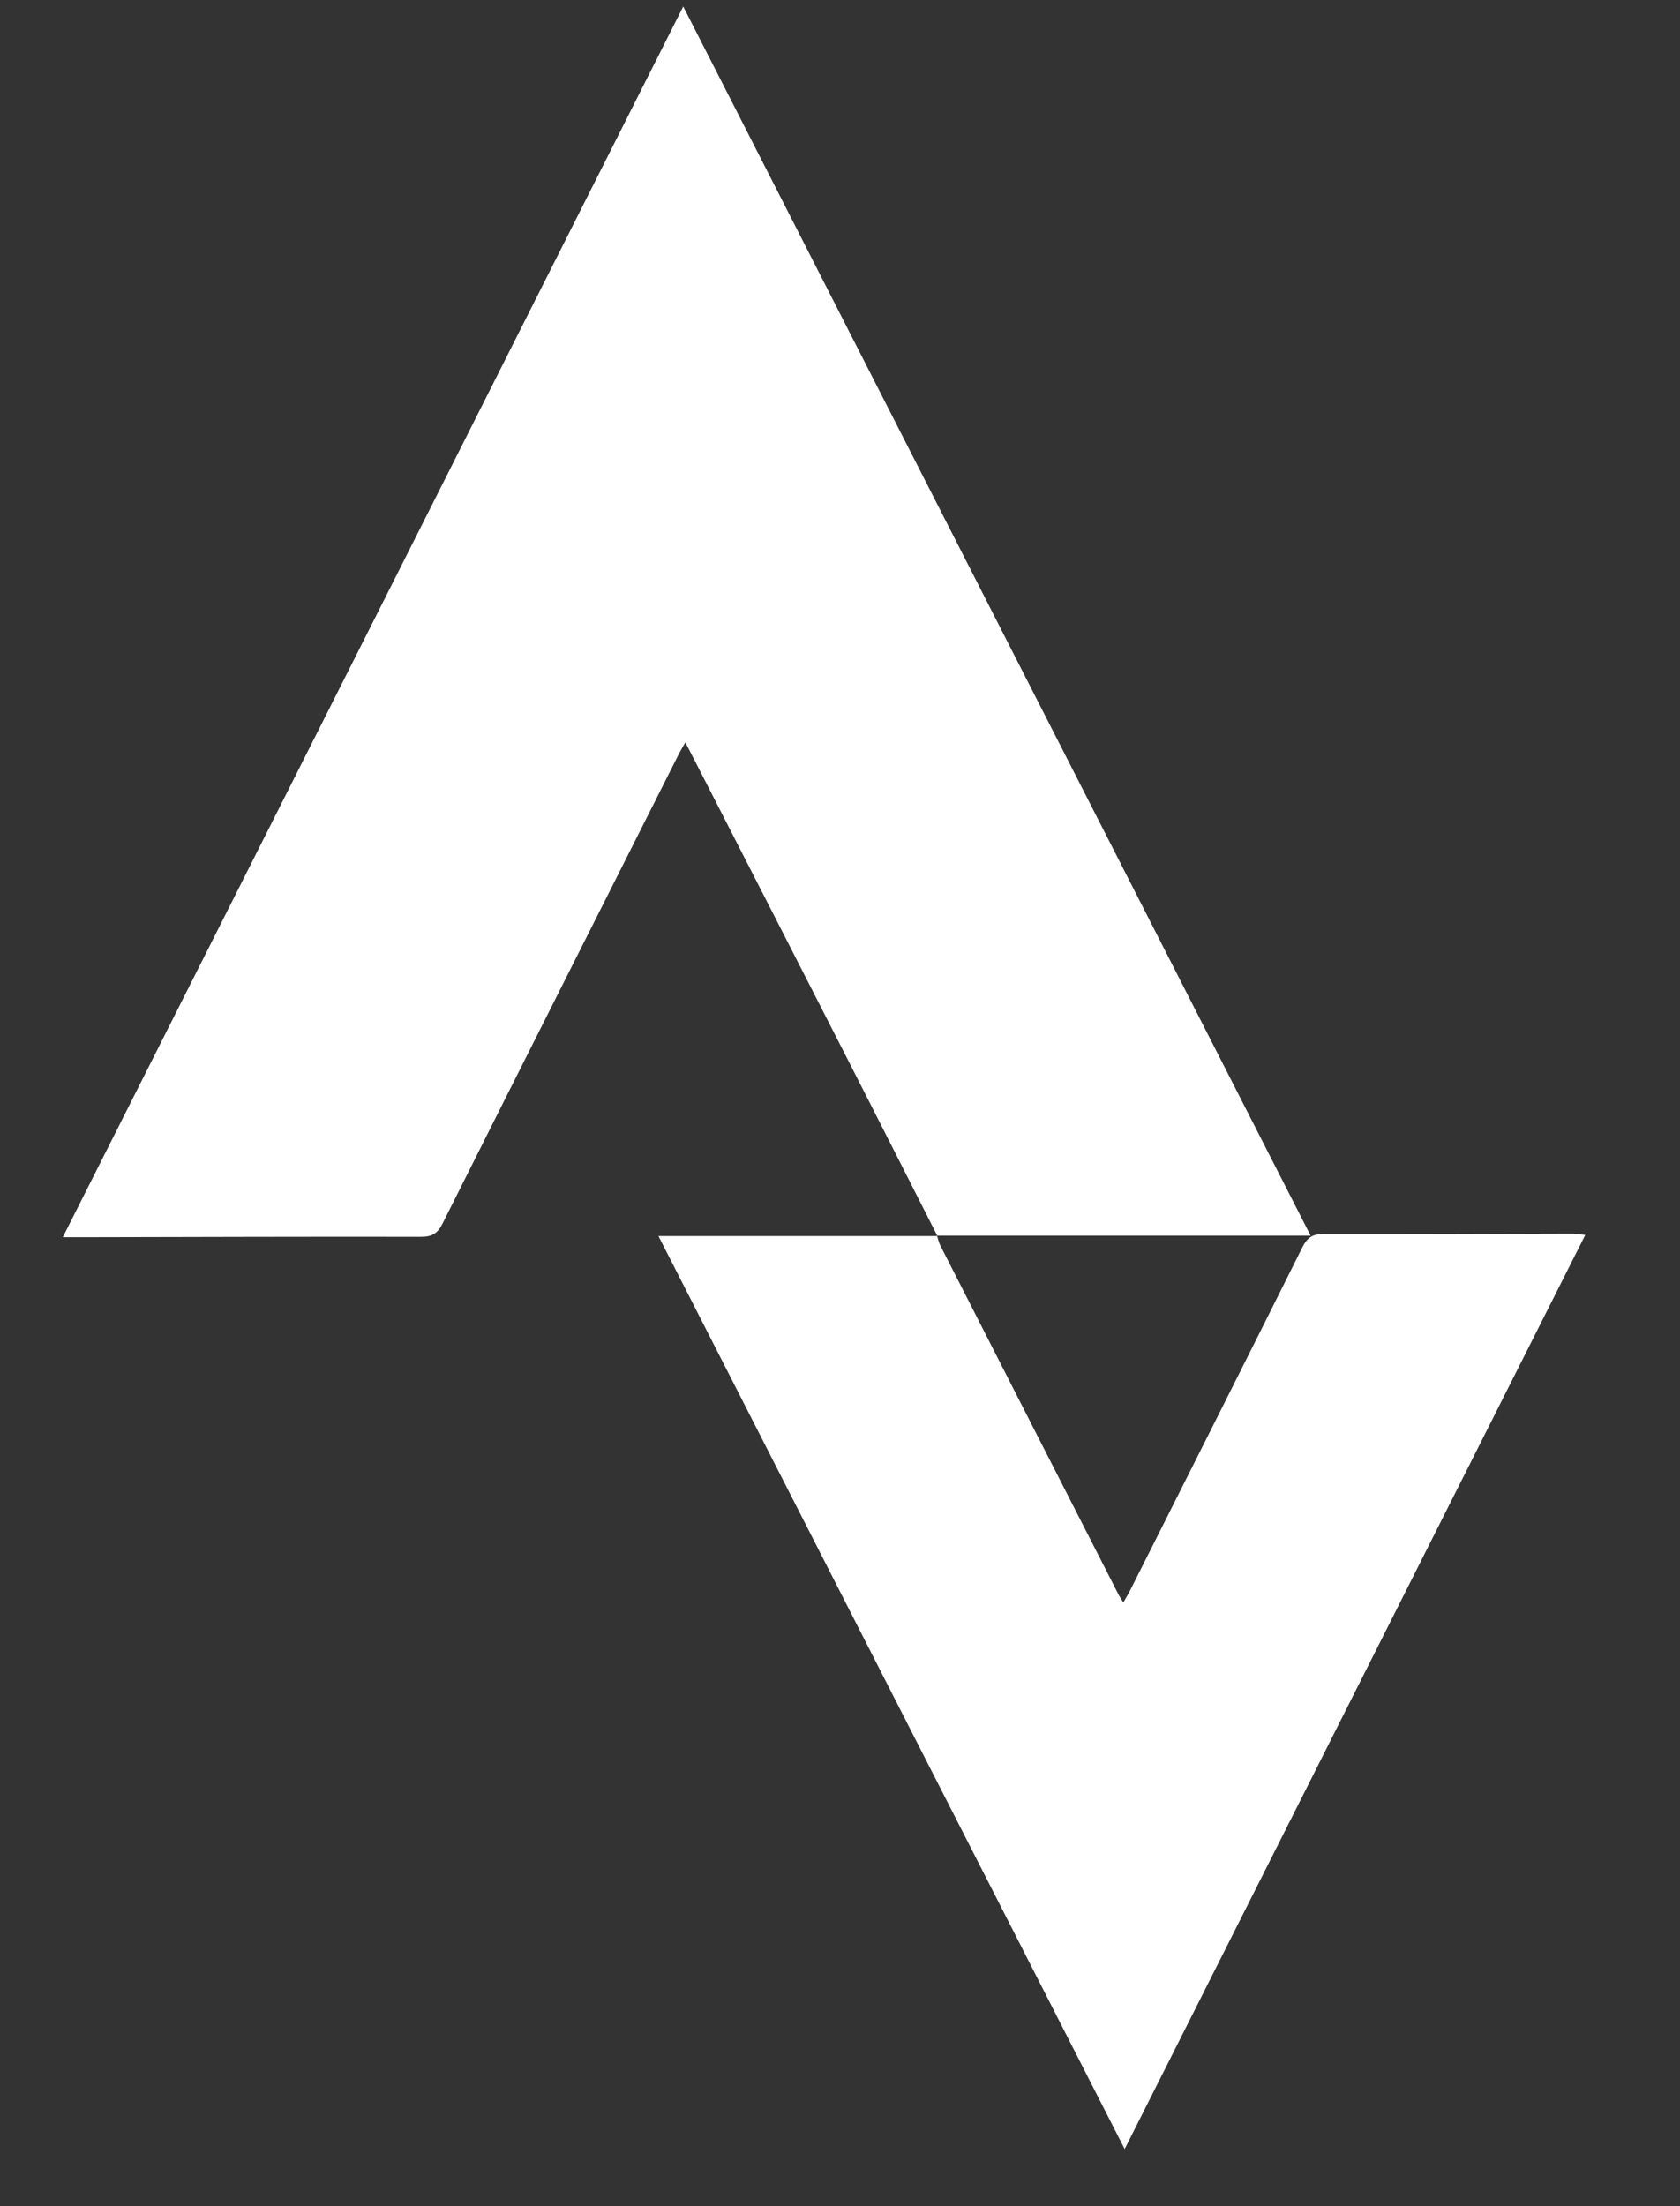 <?xml version="1.0" encoding="UTF-8"?>
<svg width="16px" height="21px" viewBox="0 0 16 21" version="1.1" xmlns="http://www.w3.org/2000/svg" xmlns:xlink="http://www.w3.org/1999/xlink">
    <rect x="0" y="0" width="16" height="21" fill="#333333" stroke="none"/>
    <defs></defs>
    <g id="Symbols" stroke="none" stroke-width="1" fill="none" fill-rule="evenodd">
        <g id="icon-assets" transform="translate(-108, -55)" fill="#FFFFFF">
            <g id="Group-6" transform="translate(1, 0)">
                <path d="M115.924,66.762 L119.482,66.762 C117.482,62.846 115.501,58.968 113.507,55.062 C111.529,58.983 109.569,62.869 107.598,66.777 C107.681,66.777 107.731,66.777 107.78,66.777 C108.855,66.775 109.931,66.771 111.006,66.773 C111.112,66.774 111.167,66.743 111.215,66.646 C111.964,65.152 112.717,63.661 113.469,62.169 C113.485,62.138 113.503,62.109 113.527,62.067 C113.554,62.118 113.573,62.155 113.592,62.192 C114.104,63.191 114.617,64.191 115.128,65.192 C115.396,65.716 115.661,66.241 115.928,66.766 L115.924,66.762 C115.924,66.762 115.928,66.766 115.928,66.766 L113.271,66.766 C114.754,69.669 116.225,72.548 117.711,75.456 C119.183,72.536 120.637,69.653 122.098,66.755 C122.044,66.75 122.012,66.743 121.981,66.743 C121.186,66.745 120.391,66.748 119.596,66.747 C119.499,66.747 119.449,66.783 119.405,66.87 C118.862,67.958 118.314,69.044 117.767,70.131 C117.748,70.169 117.726,70.205 117.698,70.254 C117.677,70.218 117.665,70.201 117.655,70.183 C117.088,69.074 116.521,67.965 115.955,66.855 C115.94,66.826 115.934,66.793 115.924,66.762 Z" id="icon-strava"></path>
            </g>
        </g>
    </g>
</svg>